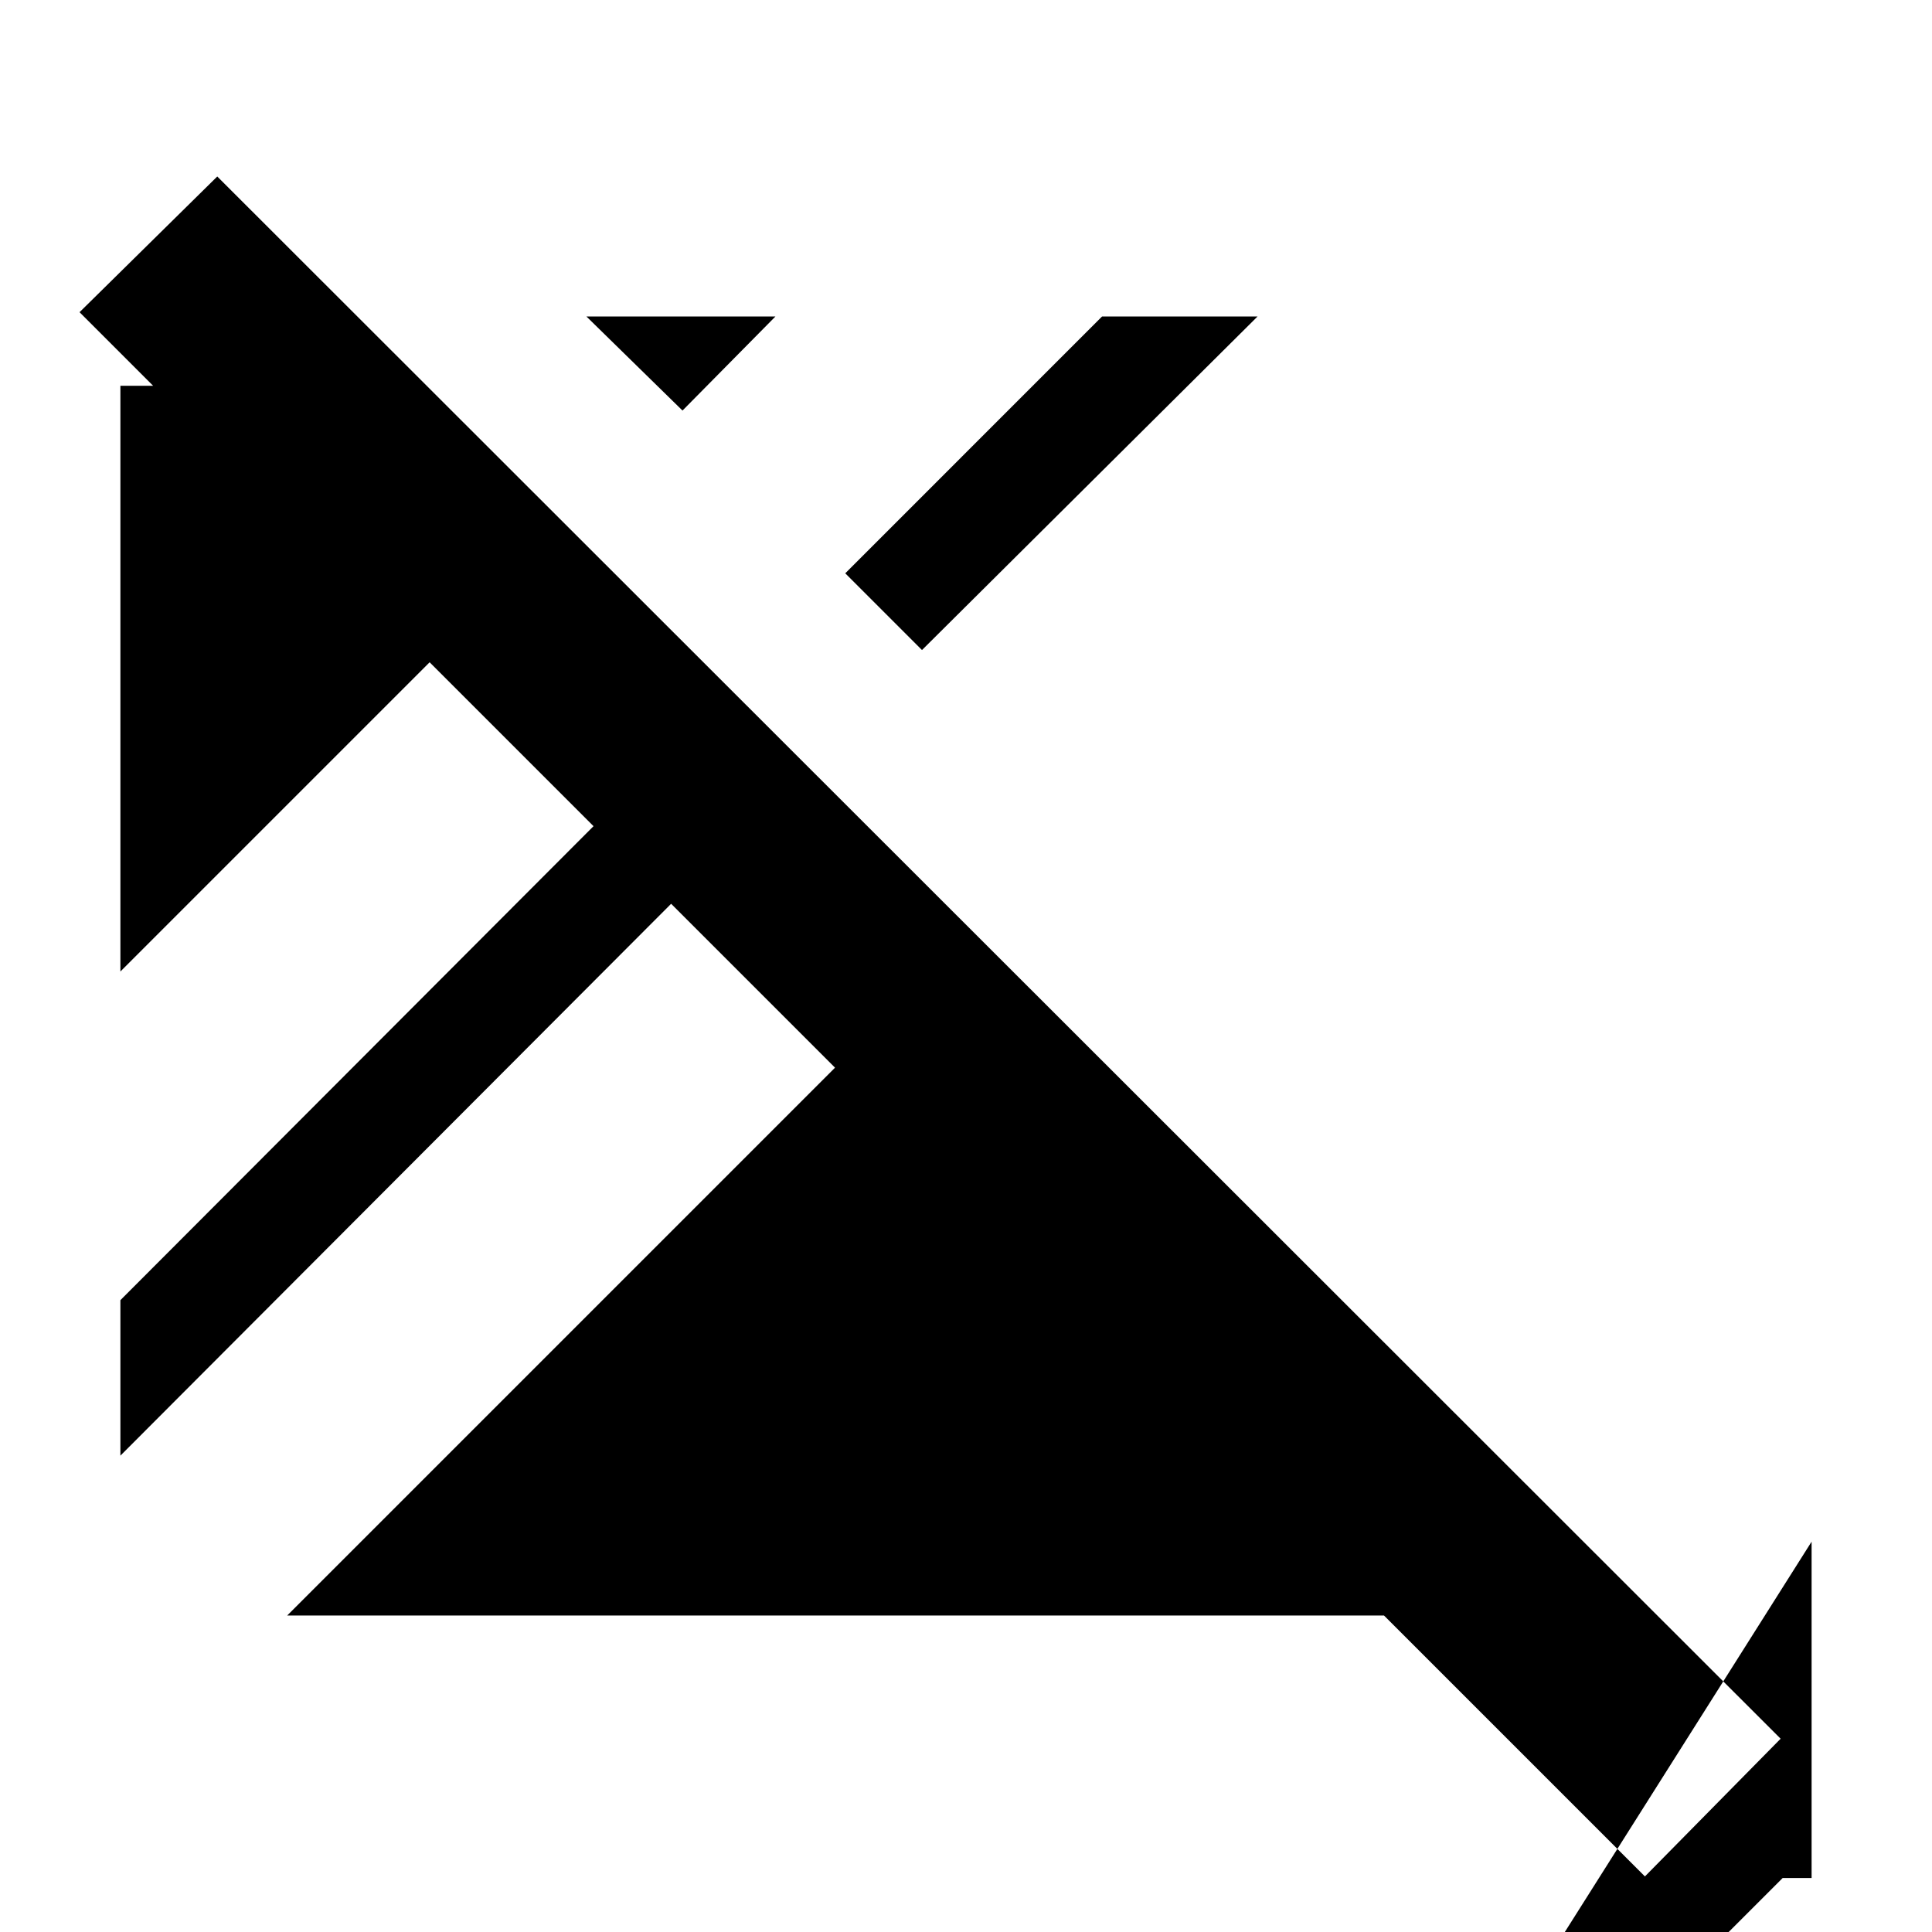 <svg xmlns="http://www.w3.org/2000/svg" height="20" viewBox="0 96 960 960" width="20"><path d="M817.348 1028.39 687.696 898.74h-545l272.217-272.218-81.435-81.435L59.826 819.304v-77.259l235.087-235.523-81.435-81.435L59.826 578.739V287.695h16.26L39.523 251.13l68.435-67.434 776.826 776.261-67.435 68.433Zm82.826-166.347L637.61 1277.35l248.174-248.17h14.39V862.043ZM458.13 418.999l-38.129-38.129L547.61 253.26h77.26L458.13 418.999Zm-119-119-47.739-46.739h93.913l-46.174 46.739Z"/></svg>